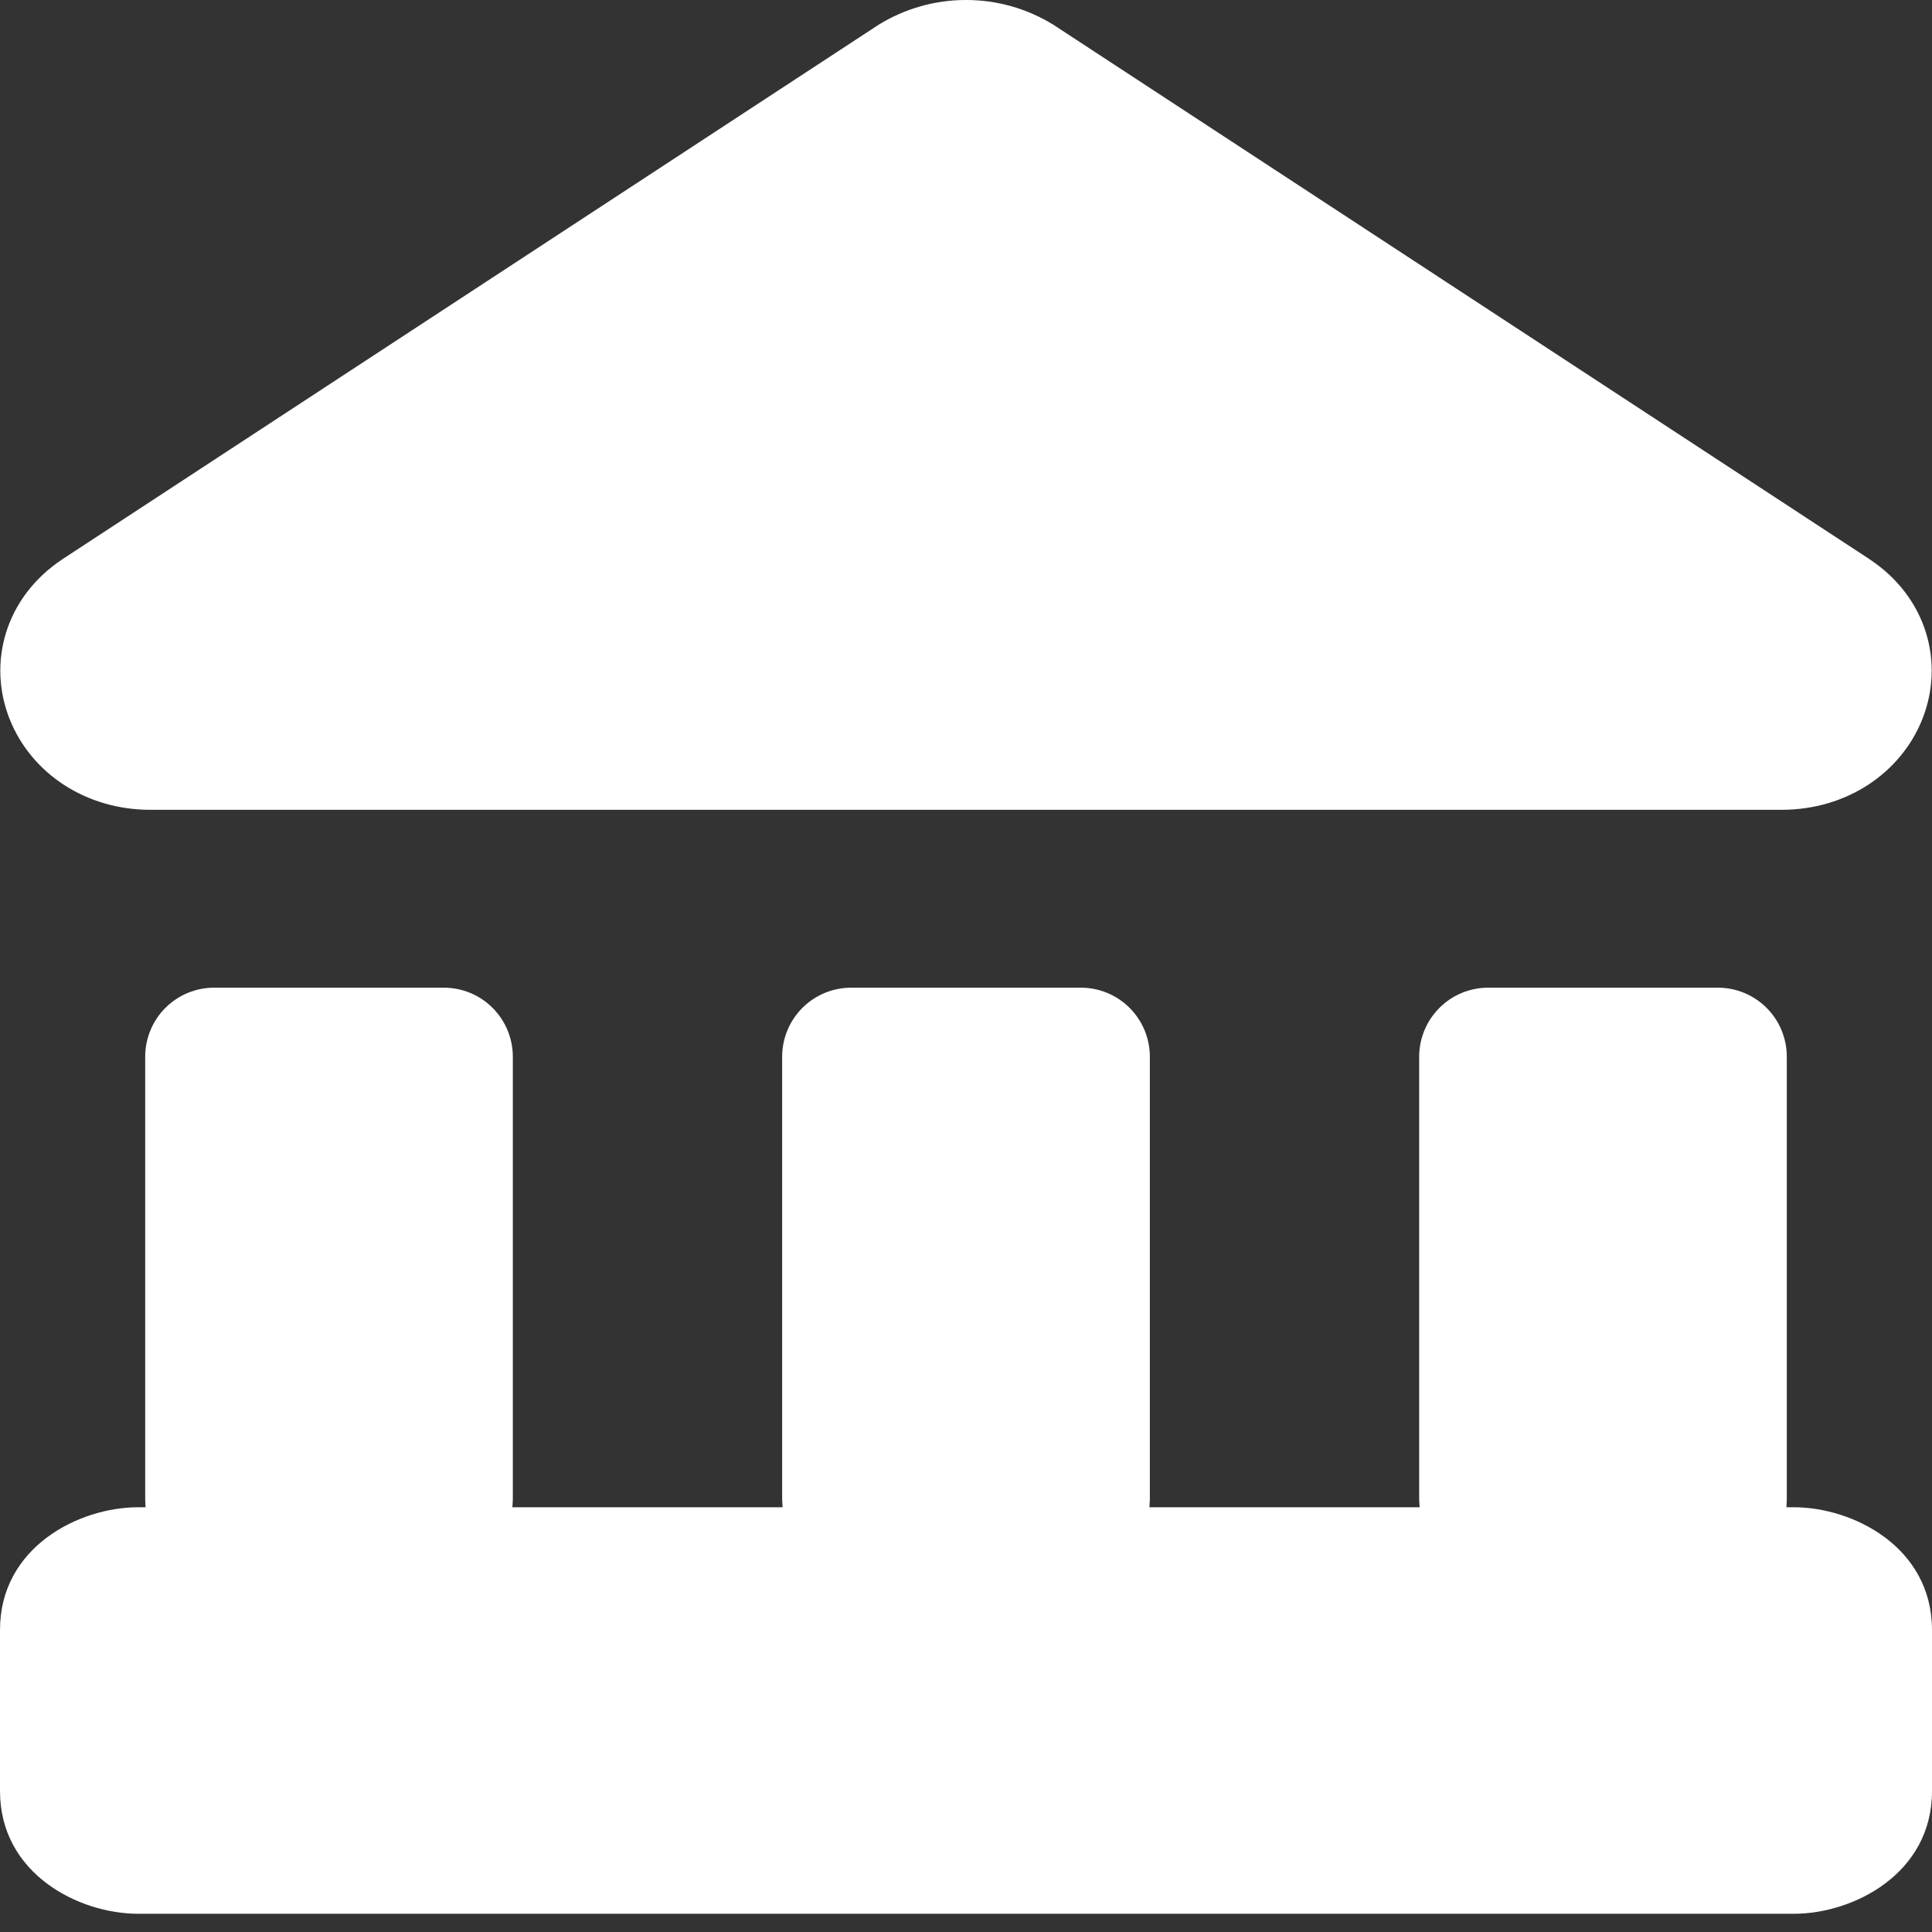 <svg width="32" height="32" viewBox="0 0 32 32" fill="none" xmlns="http://www.w3.org/2000/svg">
<rect x="0" y="0" width="32" height="32" fill="#333333" stroke="none"/>
<path fill-rule="evenodd" clip-rule="evenodd" d="M16 3.29058e-06C15.488 -0.001 14.986 0.142 14.551 0.411L1.042 9.257C0.082 9.89 -0.21 10.981 0.16 11.911C0.517 12.807 1.417 13.413 2.491 13.413H29.509C30.583 13.413 31.483 12.807 31.84 11.911C32.21 10.981 31.918 9.89 30.96 9.259L30.958 9.257L17.449 0.411C17.014 0.142 16.512 -0.001 16 3.29058e-06ZM0 26.997C0 25.625 1.307 24.965 2.286 24.965H2.411L2.405 24.841V17.502C2.405 17.199 2.525 16.908 2.739 16.694C2.954 16.479 3.244 16.359 3.547 16.359H7.351C7.654 16.359 7.945 16.479 8.159 16.694C8.373 16.908 8.494 17.199 8.494 17.502V24.841L8.487 24.965H12.962L12.955 24.841V17.502C12.955 17.199 13.076 16.908 13.29 16.694C13.505 16.479 13.795 16.359 14.098 16.359H17.902C18.052 16.359 18.2 16.388 18.339 16.446C18.478 16.503 18.604 16.587 18.71 16.694C18.816 16.8 18.9 16.926 18.958 17.064C19.015 17.203 19.045 17.352 19.045 17.502V24.841L19.038 24.965H23.513L23.506 24.841V17.502C23.506 17.199 23.627 16.908 23.841 16.694C24.055 16.479 24.346 16.359 24.649 16.359H28.453C28.756 16.359 29.046 16.479 29.261 16.694C29.475 16.908 29.595 17.199 29.595 17.502V24.841L29.589 24.965H29.714C30.693 24.965 32 25.625 32 26.999V29.666C32 31.038 30.693 31.698 29.714 31.698H2.286C1.307 31.698 0 31.038 0 29.664V26.997Z" fill="white"/>
</svg>
